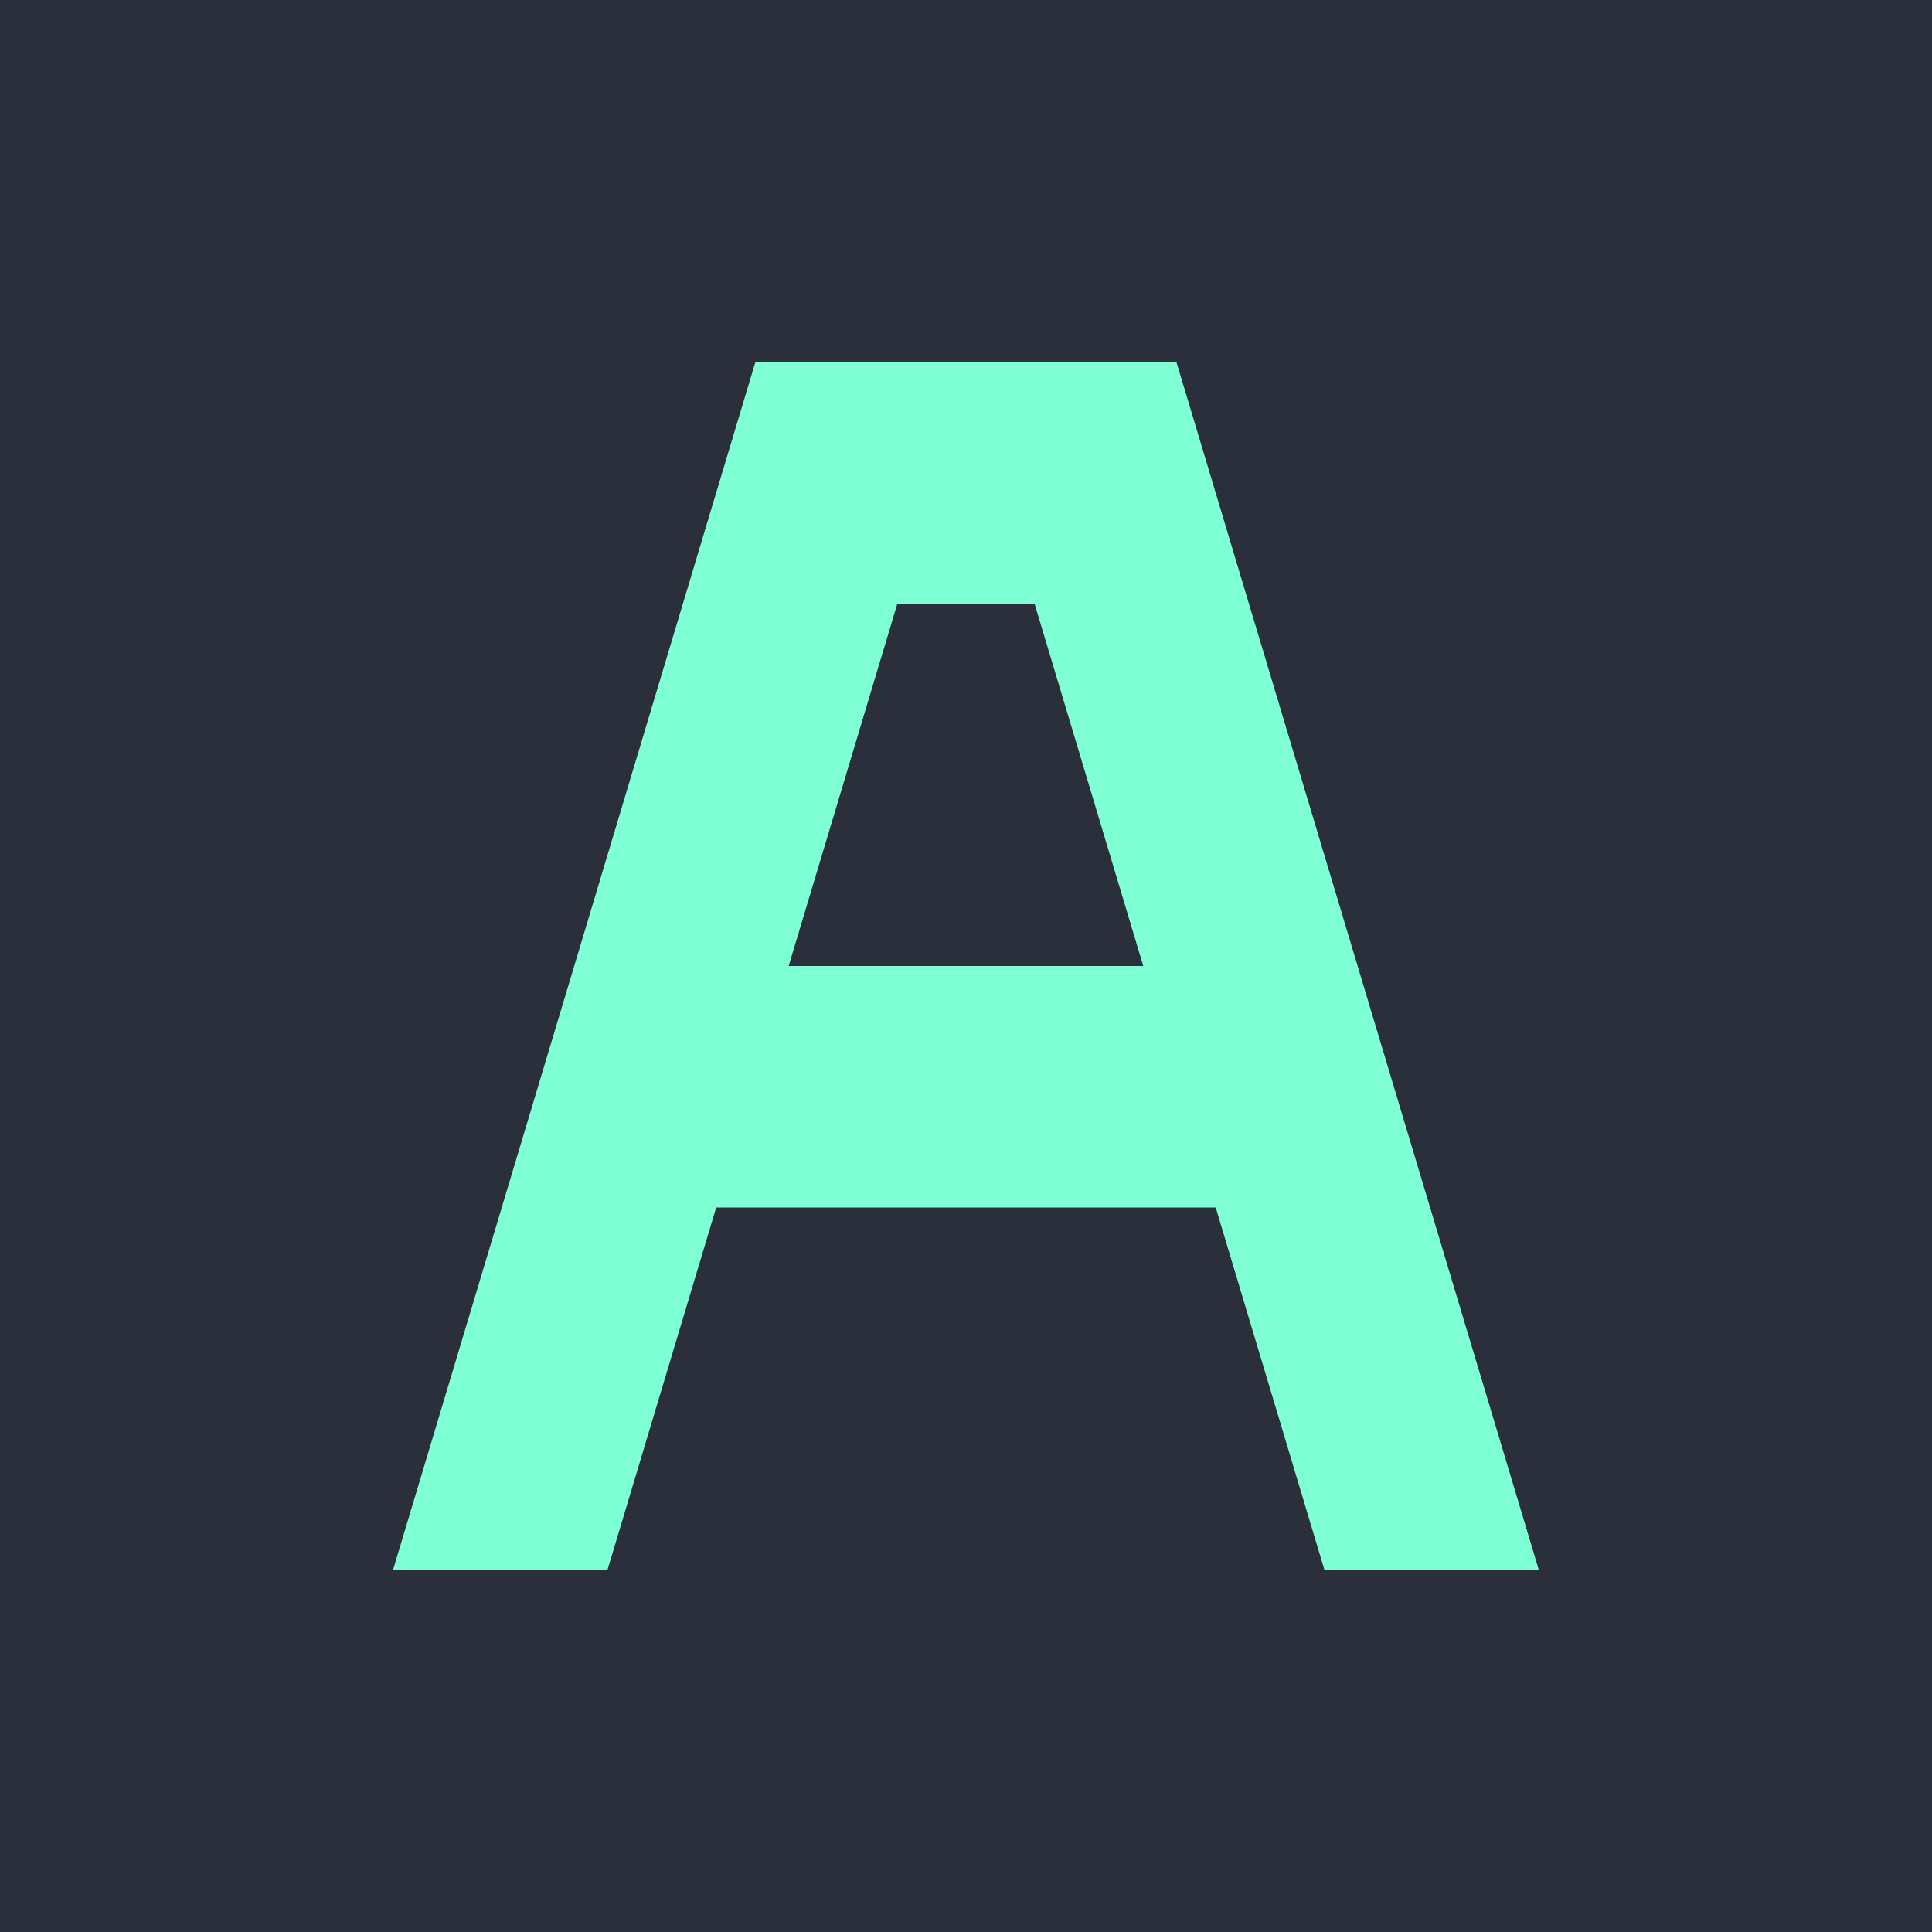 <!-- Generated by IcoMoon.io -->
<svg version="1.1" xmlns="http://www.w3.org/2000/svg" width="24" height="24" viewBox="0 0 24 24">
<title>text-color</title>
<rect fill="#2b2e3b" x="0" y="0" width="24" height="24"></rect>
<path fill="#7fffd4" d="M7.547 19.5l1.35-4.5h6.205l1.35 4.5h2.663l-4.5-15h-5.232l-4.5 15h2.663zM11.147 7.5h1.705l1.35 4.5h-4.405l1.35-4.5z"></path>
</svg>
